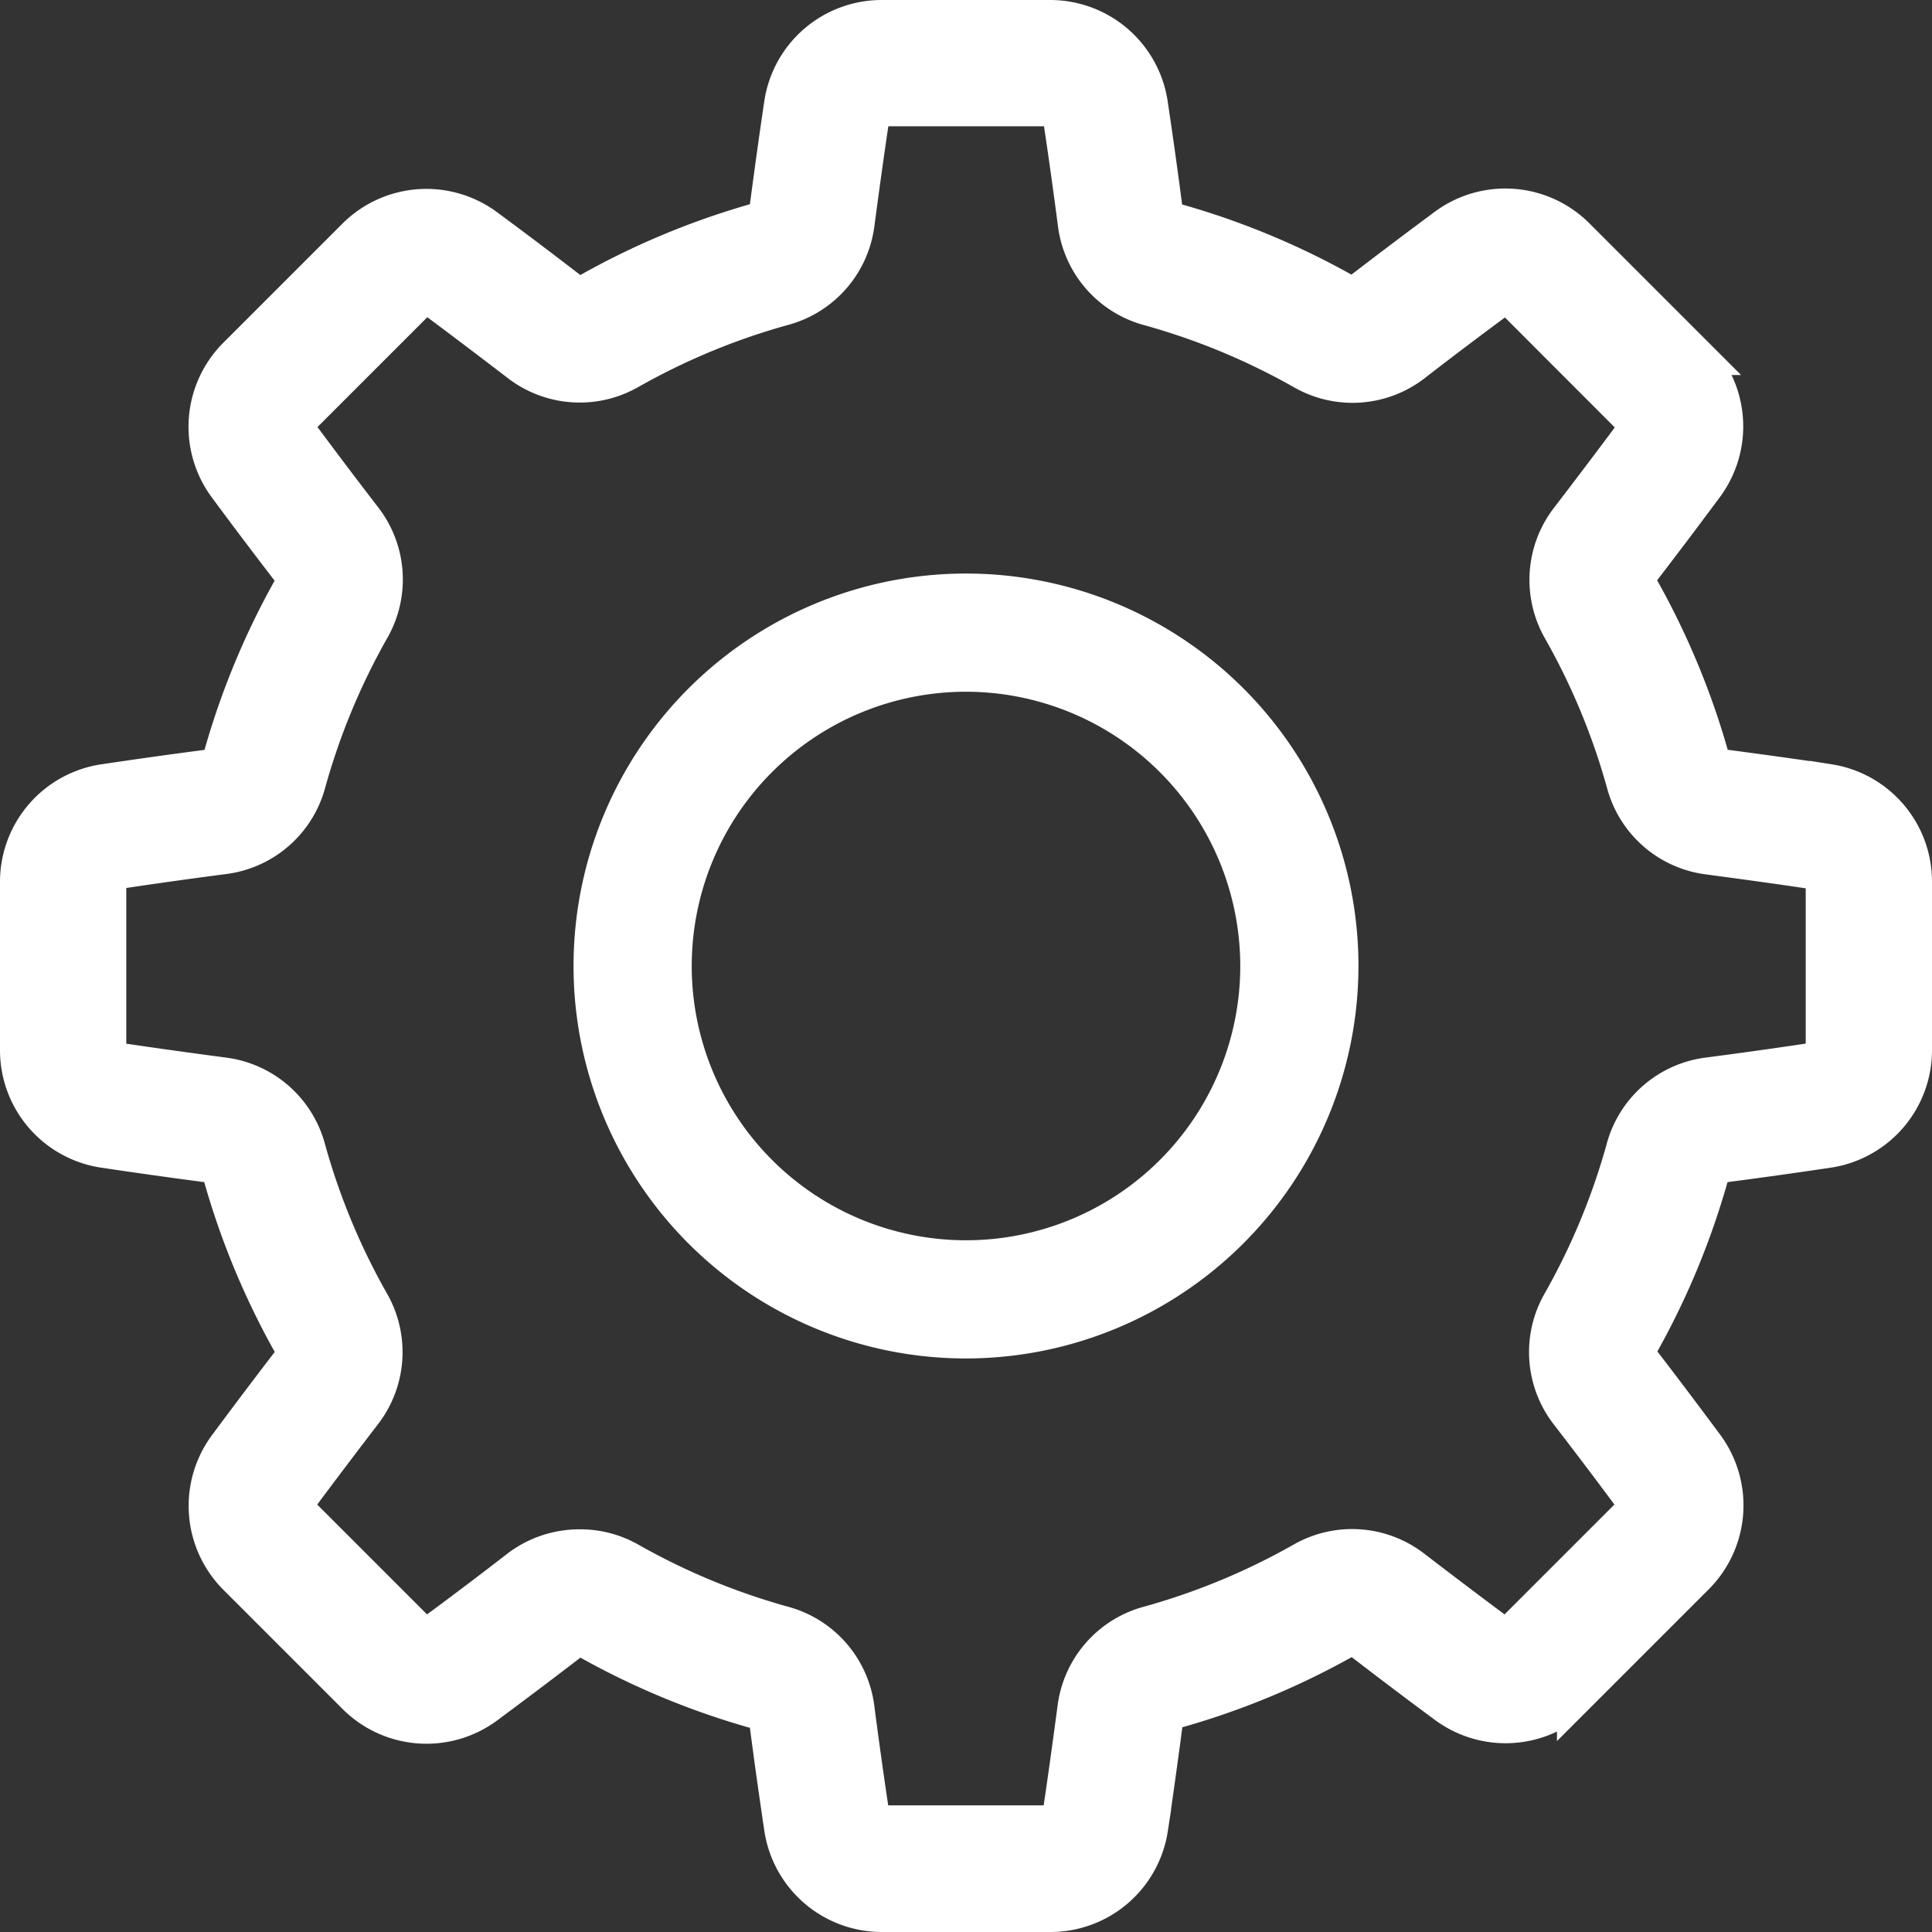 <svg xmlns="http://www.w3.org/2000/svg" viewBox="0 0 15.3 15.3"><rect x="0" y="0" width="15.3" height="15.3" fill="#333333" stroke="none"/><defs><style>.a{fill:#fff;stroke:#fff;stroke-width:0.3px;}</style></defs><g transform="translate(0.15 0.15)"><path class="a" d="M8.17,15H6.83a.791.791,0,0,1-.778-.669c-.042-.282-.083-.571-.12-.861A.086.086,0,0,0,5.87,13.4a6.087,6.087,0,0,1-1.388-.575.086.086,0,0,0-.094.008c-.231.178-.465.354-.694.524a.791.791,0,0,1-1.023-.077l-.948-.948a.791.791,0,0,1-.077-1.023c.17-.229.346-.463.524-.694a.085.085,0,0,0,.008-.094A6.093,6.093,0,0,1,1.6,9.129a.085.085,0,0,0-.072-.061C1.24,9.031.951,8.99.669,8.948A.79.79,0,0,1,0,8.17V6.83a.791.791,0,0,1,.669-.778c.282-.042.572-.083.861-.12a.085.085,0,0,0,.072-.06,6.085,6.085,0,0,1,.575-1.388.086.086,0,0,0-.008-.094c-.178-.231-.354-.464-.524-.694a.791.791,0,0,1,.077-1.023l.948-.948a.791.791,0,0,1,1.023-.077c.229.169.463.346.694.524a.086.086,0,0,0,.095.008A6.087,6.087,0,0,1,5.871,1.6a.085.085,0,0,0,.061-.072c.038-.289.078-.579.12-.861A.79.79,0,0,1,6.829,0H8.17a.791.791,0,0,1,.778.669c.042.282.083.571.12.861a.085.085,0,0,0,.061.072,6.08,6.08,0,0,1,1.388.575.086.086,0,0,0,.094-.008c.231-.178.465-.354.694-.524a.791.791,0,0,1,1.023.077l.948.948a.791.791,0,0,1,.077,1.023c-.17.229-.346.463-.524.694a.085.085,0,0,0-.008.094A6.093,6.093,0,0,1,13.4,5.871a.084.084,0,0,0,.072.06c.289.038.579.078.861.12A.79.79,0,0,1,15,6.83V8.17a.791.791,0,0,1-.669.778c-.282.042-.572.083-.861.12a.086.086,0,0,0-.072.061,6.085,6.085,0,0,1-.575,1.388.086.086,0,0,0,.008.094c.178.231.354.465.524.694a.791.791,0,0,1-.077,1.023l-.948.948a.791.791,0,0,1-1.023.077c-.229-.169-.463-.346-.694-.524a.086.086,0,0,0-.094-.008,6.087,6.087,0,0,1-1.388.575.085.085,0,0,0-.061.072c-.038.289-.078.579-.12.861A.79.79,0,0,1,8.17,15ZM4.441,12.111a.782.782,0,0,1,.387.1,5.387,5.387,0,0,0,1.228.509.784.784,0,0,1,.569.657c.037.285.077.57.119.848a.086.086,0,0,0,.085.072H8.17a.086.086,0,0,0,.085-.072c.042-.278.081-.563.119-.848a.784.784,0,0,1,.569-.657,5.387,5.387,0,0,0,1.228-.509.785.785,0,0,1,.867.062c.228.175.458.349.683.516a.086.086,0,0,0,.111-.009l.948-.948a.086.086,0,0,0,.009-.111c-.167-.226-.341-.456-.516-.683a.784.784,0,0,1-.062-.867,5.387,5.387,0,0,0,.509-1.228.784.784,0,0,1,.657-.569c.285-.037.57-.077.848-.119A.086.086,0,0,0,14.3,8.17V6.83a.086.086,0,0,0-.072-.085c-.278-.042-.563-.081-.848-.119a.783.783,0,0,1-.657-.569,5.387,5.387,0,0,0-.509-1.228.785.785,0,0,1,.062-.867c.175-.228.349-.458.516-.683a.086.086,0,0,0-.009-.111l-.948-.949a.085.085,0,0,0-.111-.009c-.226.167-.456.34-.683.516a.784.784,0,0,1-.867.062,5.392,5.392,0,0,0-1.228-.509.784.784,0,0,1-.569-.657c-.037-.285-.077-.57-.119-.848A.086.086,0,0,0,8.17.7H6.83a.086.086,0,0,0-.085.072c-.042.277-.081.562-.119.848a.784.784,0,0,1-.569.657,5.4,5.4,0,0,0-1.229.509.785.785,0,0,1-.867-.062c-.228-.175-.458-.349-.683-.516a.086.086,0,0,0-.111.009l-.948.948a.086.086,0,0,0-.009.111c.168.226.341.456.516.683a.784.784,0,0,1,.062.867,5.4,5.4,0,0,0-.509,1.228.784.784,0,0,1-.657.569c-.284.037-.57.077-.848.119A.086.086,0,0,0,.7,6.829V8.17a.086.086,0,0,0,.072.085c.278.042.563.081.848.119a.784.784,0,0,1,.657.569,5.379,5.379,0,0,0,.509,1.228.785.785,0,0,1-.062.867c-.175.228-.349.458-.516.683a.086.086,0,0,0,.009.111l.948.948a.086.086,0,0,0,.111.009c.226-.167.456-.34.683-.516A.79.79,0,0,1,4.441,12.111Z"/><path class="a" d="M147.828,150.786a2.958,2.958,0,1,1,2.958-2.958A2.961,2.961,0,0,1,147.828,150.786Zm0-5.28a2.322,2.322,0,1,0,2.322,2.322A2.324,2.324,0,0,0,147.828,145.506Z" transform="translate(-140.328 -140.328)"/></g></svg>